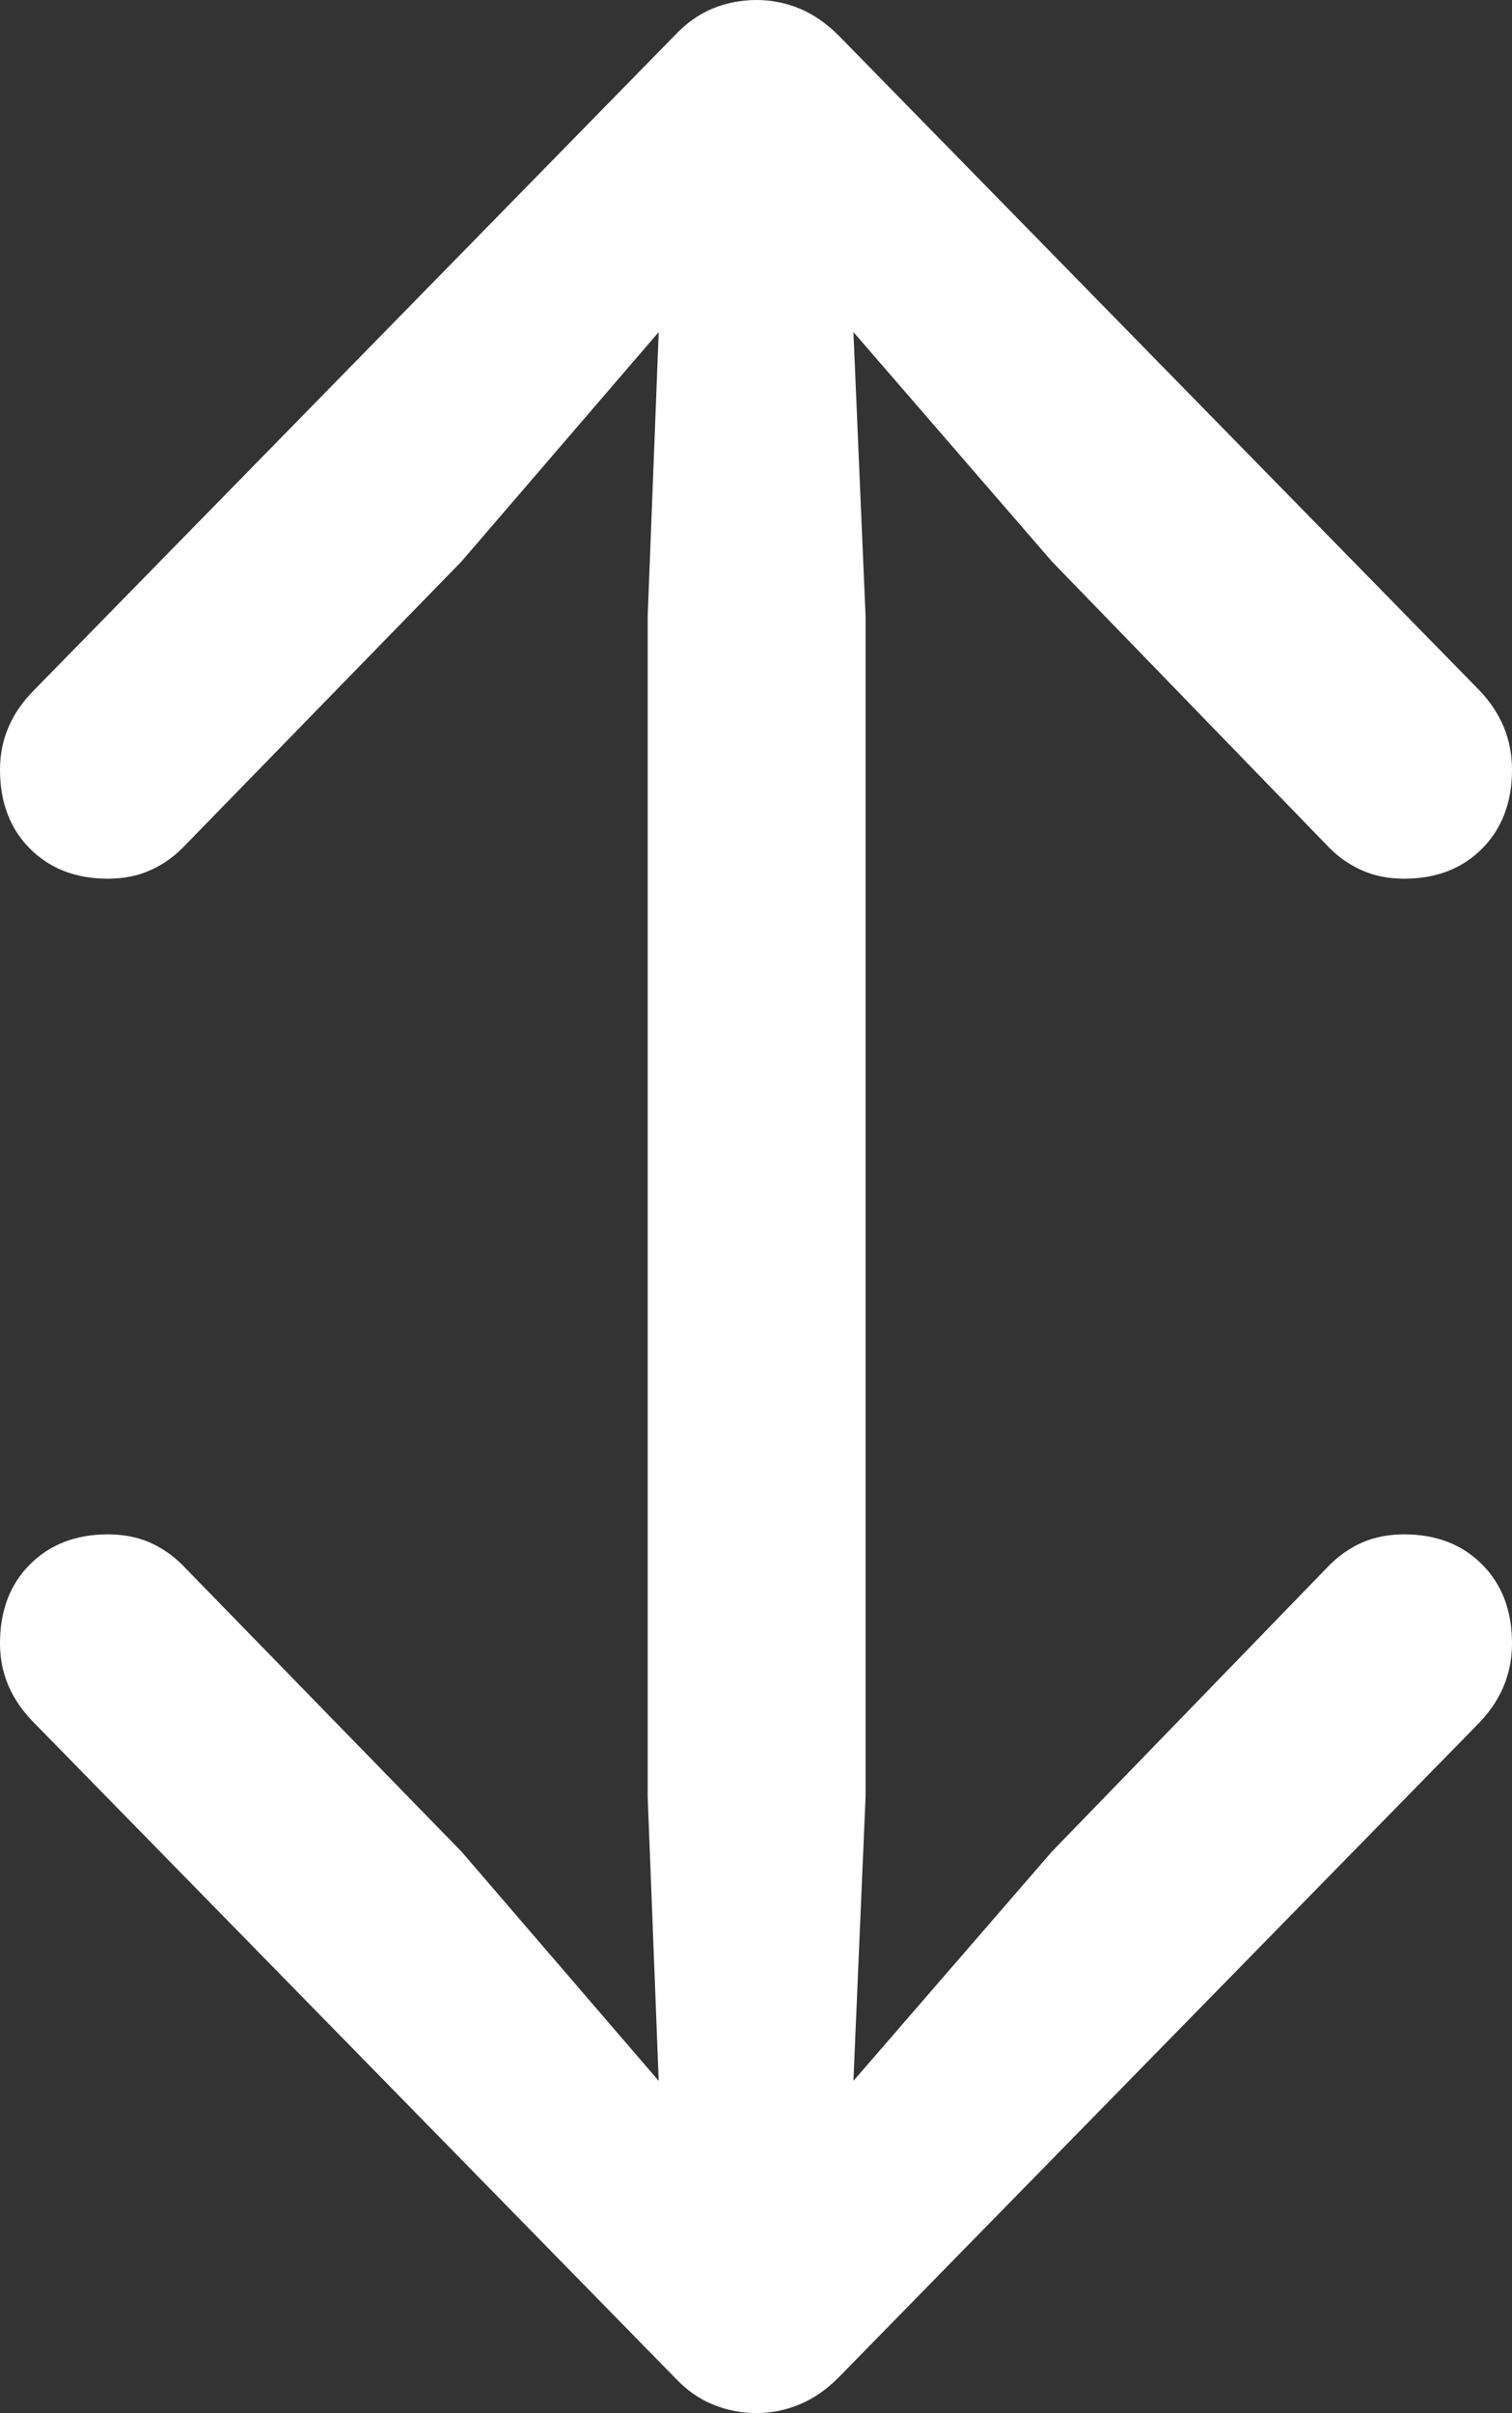 <?xml version="1.0" encoding="UTF-8"?>
<!--Generator: Apple Native CoreSVG 175.5-->
<!DOCTYPE svg
PUBLIC "-//W3C//DTD SVG 1.1//EN"
       "http://www.w3.org/Graphics/SVG/1.1/DTD/svg11.dtd">
<svg version="1.1" xmlns="http://www.w3.org/2000/svg" xmlns:xlink="http://www.w3.org/1999/xlink" width="12.06" height="19.229">
 <rect width="100%" height="100%" fill="#333333" stroke="none"/>
 <g>
  <rect height="19.229" opacity="0" width="12.06" x="0" y="0"/>
  <path d="M6.035 19.229Q6.211 19.229 6.377 19.16Q6.543 19.092 6.689 18.945L11.797 13.73Q12.06 13.457 12.06 13.096Q12.06 12.705 11.821 12.466Q11.582 12.227 11.201 12.227Q11.016 12.227 10.869 12.29Q10.723 12.354 10.605 12.471L8.389 14.756L6.807 16.582L6.904 14.316L6.904 4.912L6.807 2.646L8.389 4.473L10.605 6.758Q10.723 6.875 10.869 6.938Q11.016 7.002 11.201 7.002Q11.582 7.002 11.821 6.763Q12.06 6.523 12.06 6.133Q12.06 5.771 11.797 5.498L6.689 0.283Q6.543 0.137 6.377 0.068Q6.211 0 6.035 0Q5.85 0 5.684 0.068Q5.518 0.137 5.381 0.283L0.273 5.498Q0 5.771 0 6.133Q0 6.523 0.239 6.763Q0.479 7.002 0.859 7.002Q1.045 7.002 1.191 6.938Q1.338 6.875 1.455 6.758L3.682 4.473L5.254 2.646L5.166 4.912L5.166 14.316L5.254 16.582L3.682 14.756L1.455 12.471Q1.338 12.354 1.191 12.29Q1.045 12.227 0.859 12.227Q0.479 12.227 0.239 12.466Q0 12.705 0 13.096Q0 13.457 0.273 13.73L5.381 18.945Q5.518 19.092 5.684 19.16Q5.85 19.229 6.035 19.229Z" fill="#ffffff"/>
 </g>
</svg>
